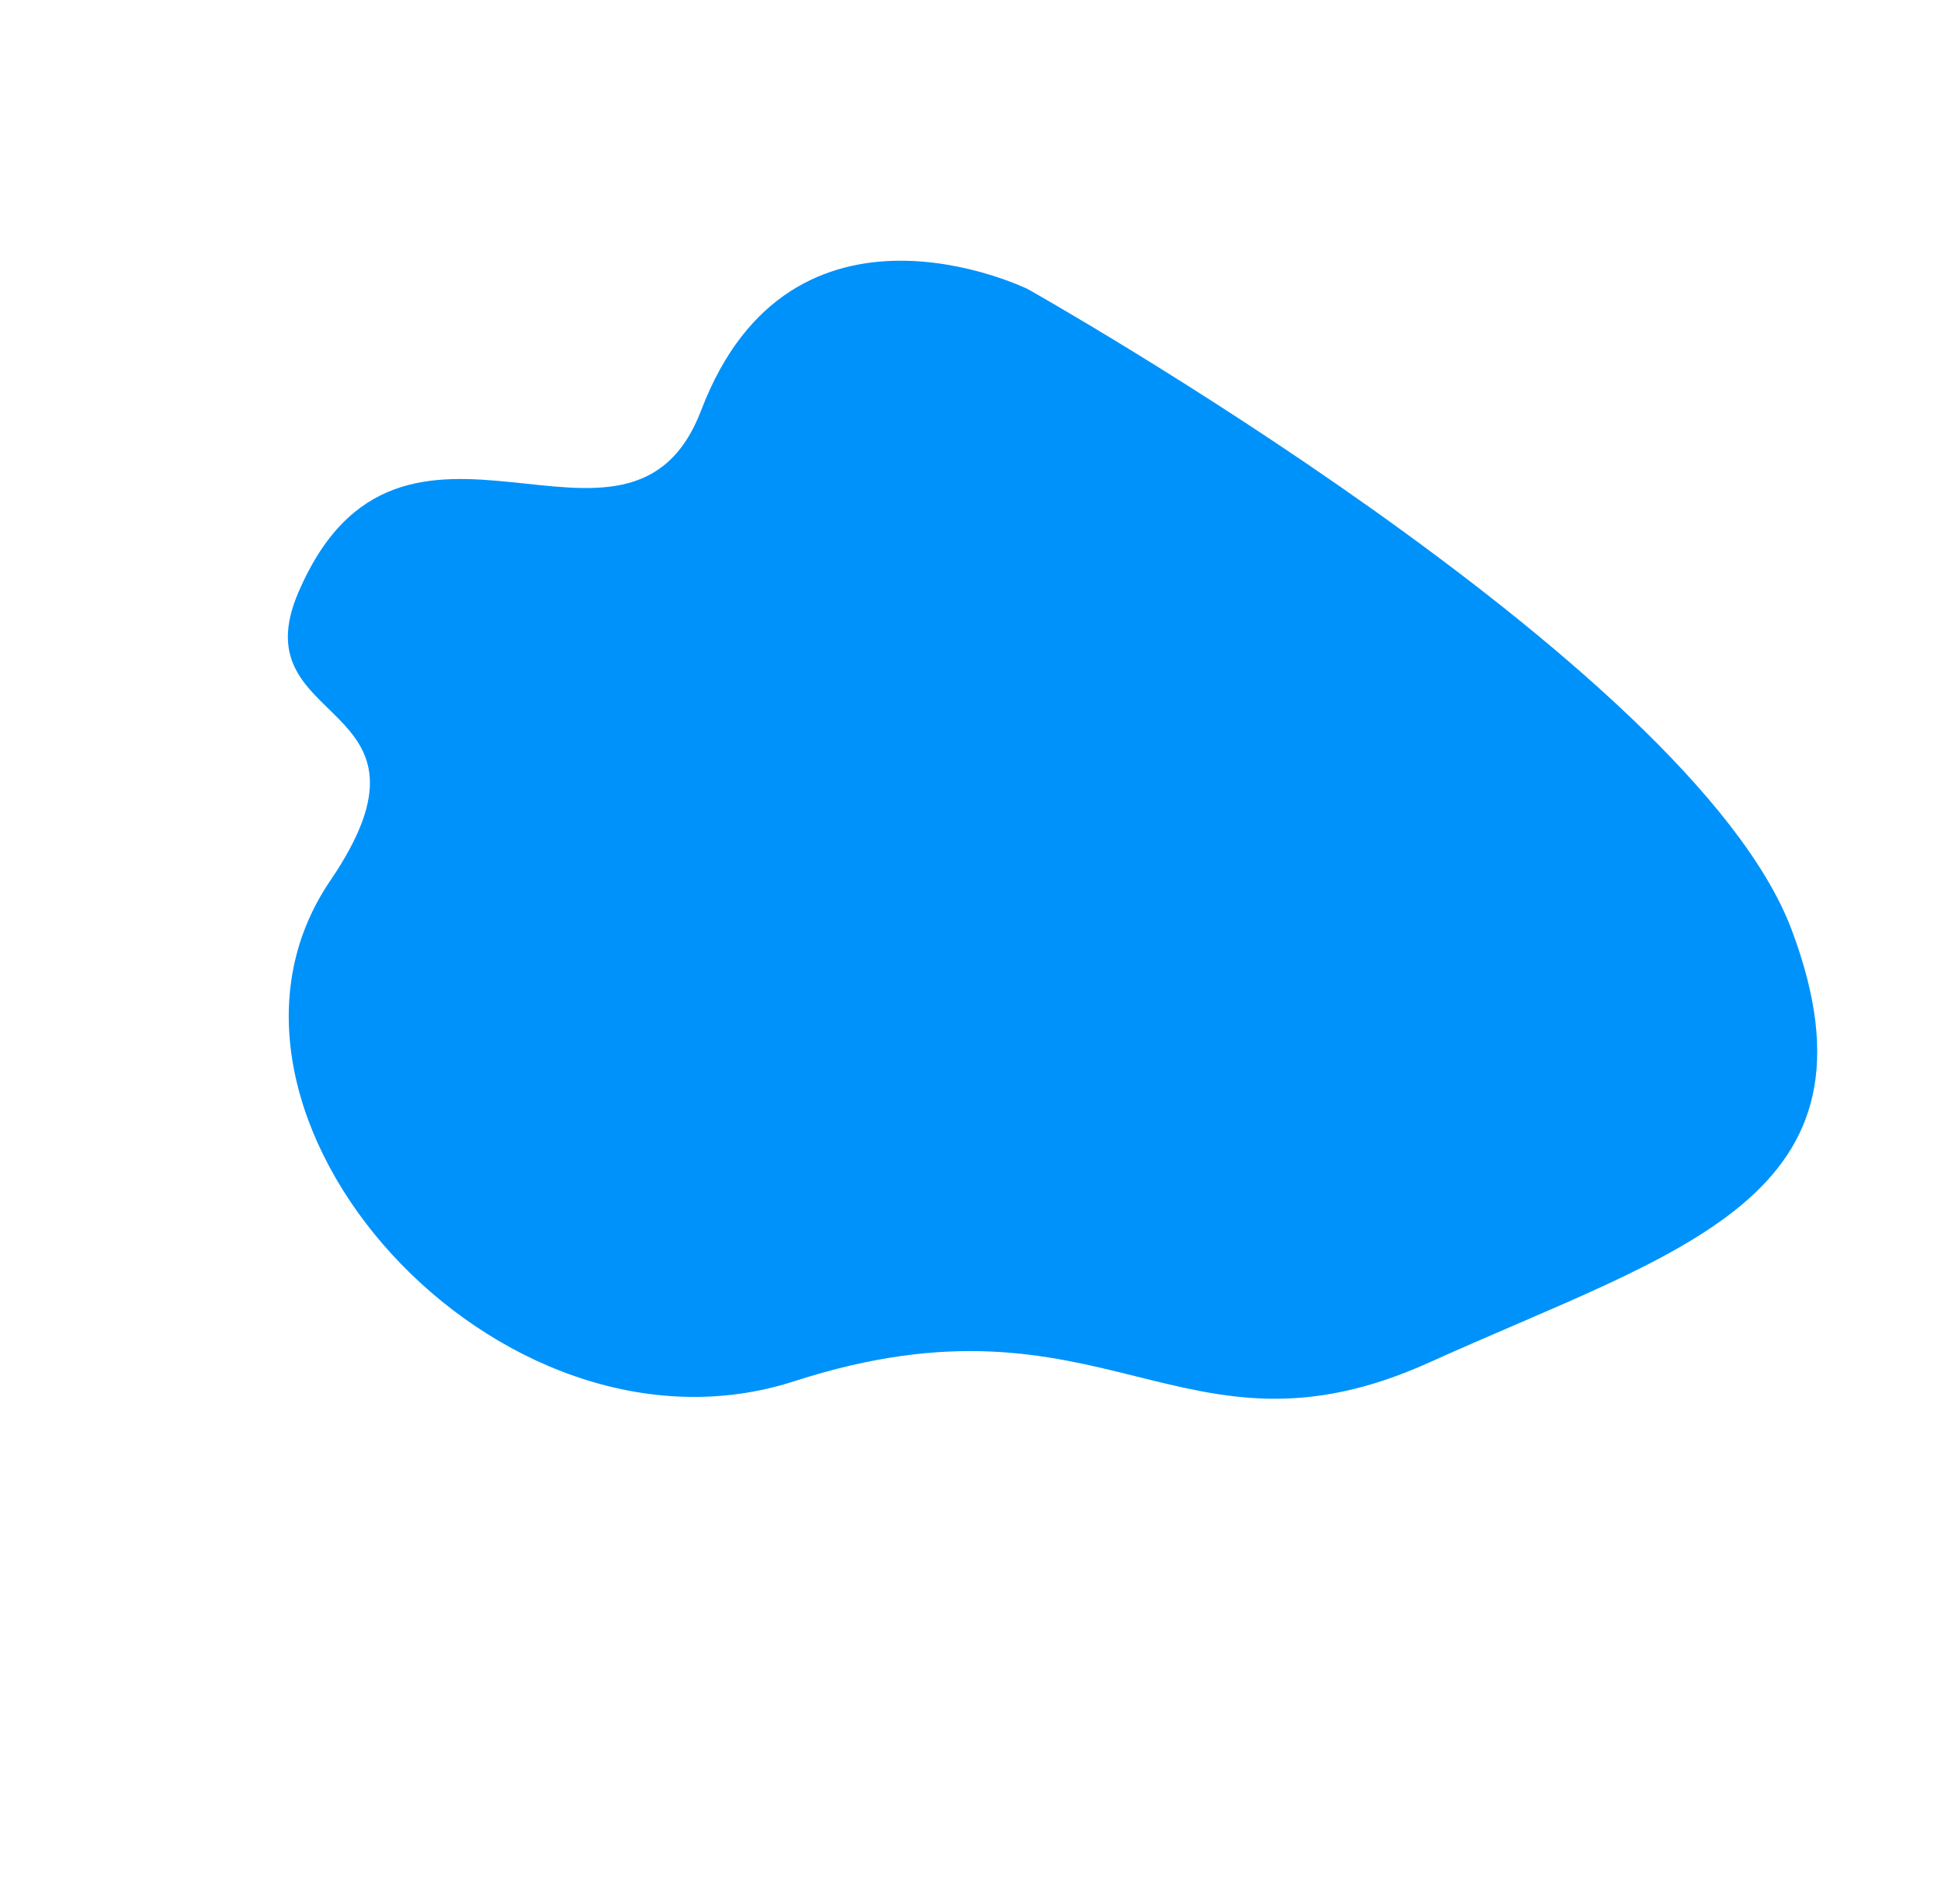 <svg xmlns="http://www.w3.org/2000/svg" width="1331.004" height="1305.66" viewBox="0 0 1331.004 1305.66">
  <path id="Path_646" data-name="Path 646" d="M767.494,171.65C748.027-20.486,416.425-67.266,303.115,113.519,183.648,304.127,59.165,234.137-22.152,403.252s-170.993,290.046,0,386.728,683.974,0,683.974,0S837.008,746.842,780,582.441C734.61,451.522,963.187,480.45,911.262,308.97,881.5,210.705,782.9,323.7,767.494,171.65Z" transform="translate(703.983 1228.789) rotate(-140)" fill="#0092fb"/>
</svg>
